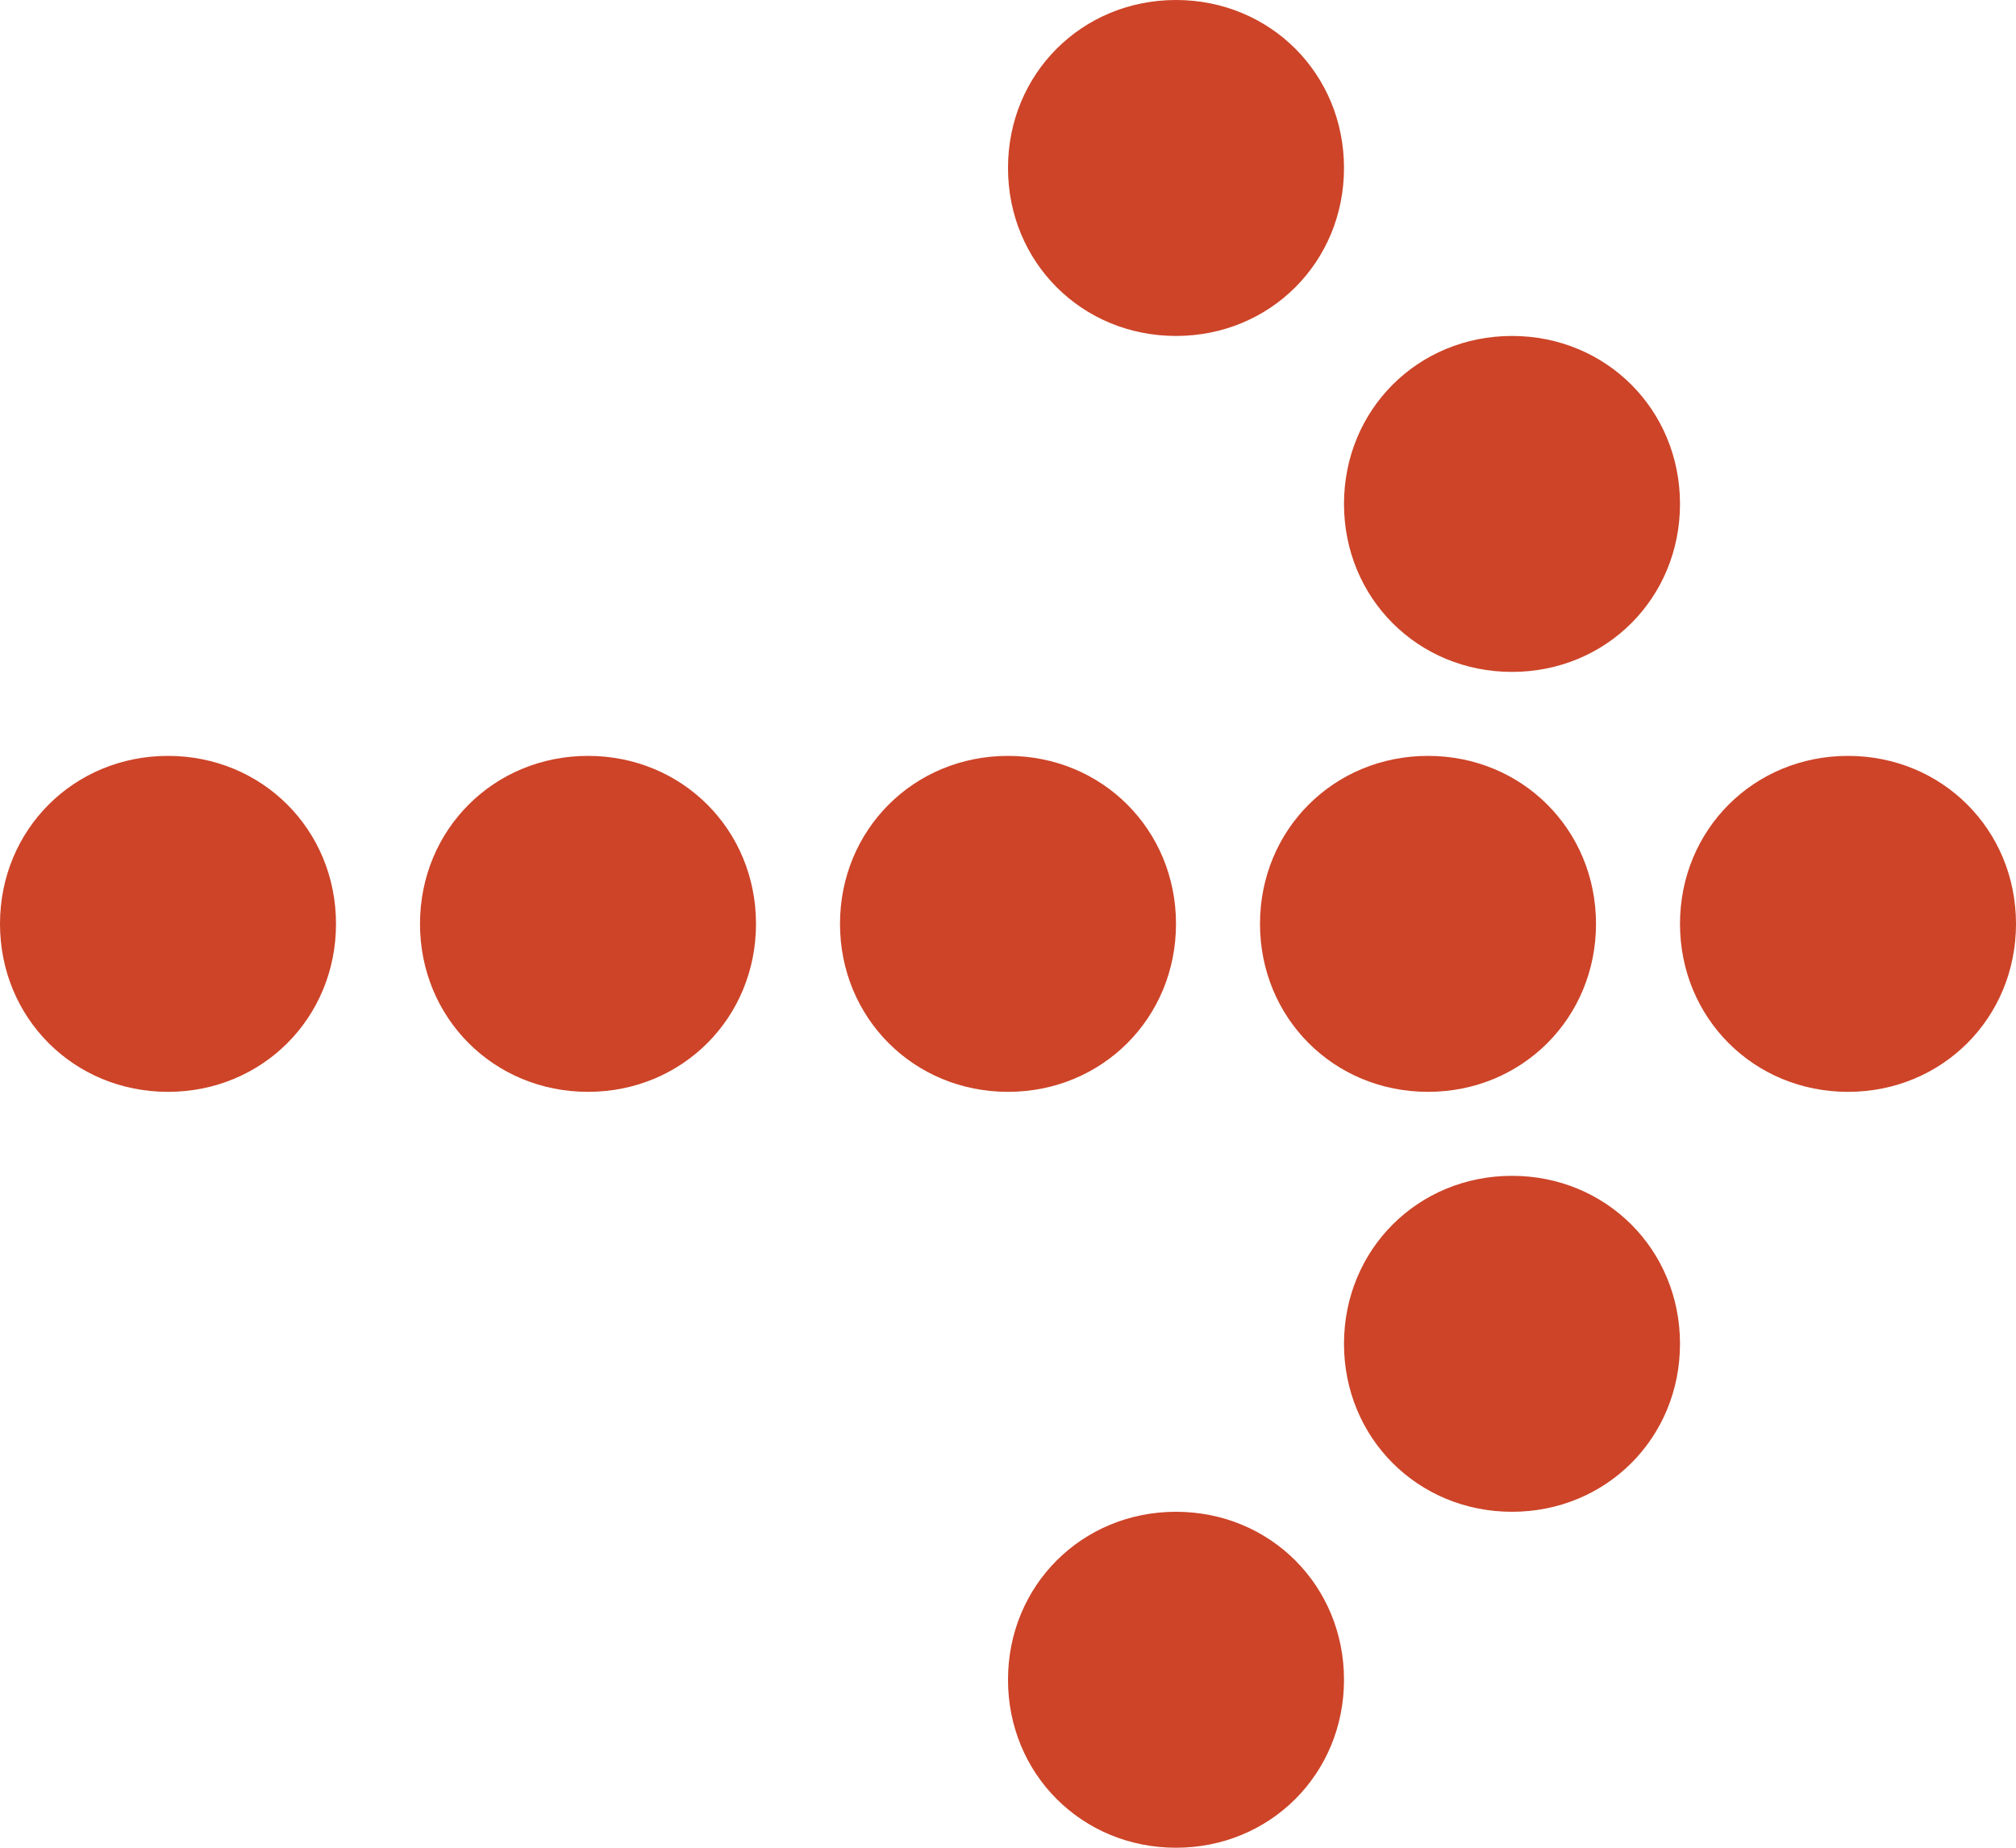 <svg width="24" height="22" viewBox="0 0 24 22" fill="none" xmlns="http://www.w3.org/2000/svg">
<rect width="24" height="22" fill="black" fill-opacity="0"/>
<path d="M22 9C20.879 9 20 9.879 20 11C20 12.121 20.879 13 22 13C23.121 13 24 12.121 24 11C24 9.879 23.121 9 22 9ZM18 14C16.879 14 16 14.879 16 16C16 17.121 16.879 18 18 18C19.121 18 20 17.121 20 16C20 14.879 19.121 14 18 14ZM14 18C12.879 18 12 18.879 12 20C12 21.121 12.879 22 14 22C15.121 22 16 21.121 16 20C16 18.879 15.121 18 14 18ZM18 8C19.121 8 20 7.121 20 6C20 4.879 19.121 4 18 4C16.879 4 16 4.879 16 6C16 7.121 16.879 8 18 8ZM14 4C15.121 4 16 3.121 16 2C16 0.879 15.121 0 14 0C12.879 0 12 0.879 12 2C12 3.121 12.879 4 14 4ZM2 9C0.879 9 0 9.879 0 11C0 12.121 0.879 13 2 13C3.121 13 4 12.121 4 11C4 9.879 3.121 9 2 9ZM7 9C5.879 9 5 9.879 5 11C5 12.121 5.879 13 7 13C8.121 13 9 12.121 9 11C9 9.879 8.121 9 7 9ZM14 11C14 9.879 13.121 9 12 9C10.879 9 10 9.879 10 11C10 12.121 10.879 13 12 13C13.121 13 14 12.121 14 11ZM15 11C15 12.121 15.879 13 17 13C18.121 13 19 12.121 19 11C19 9.879 18.121 9 17 9C15.879 9 15 9.879 15 11Z" fill="#CD4428"/>
</svg>
